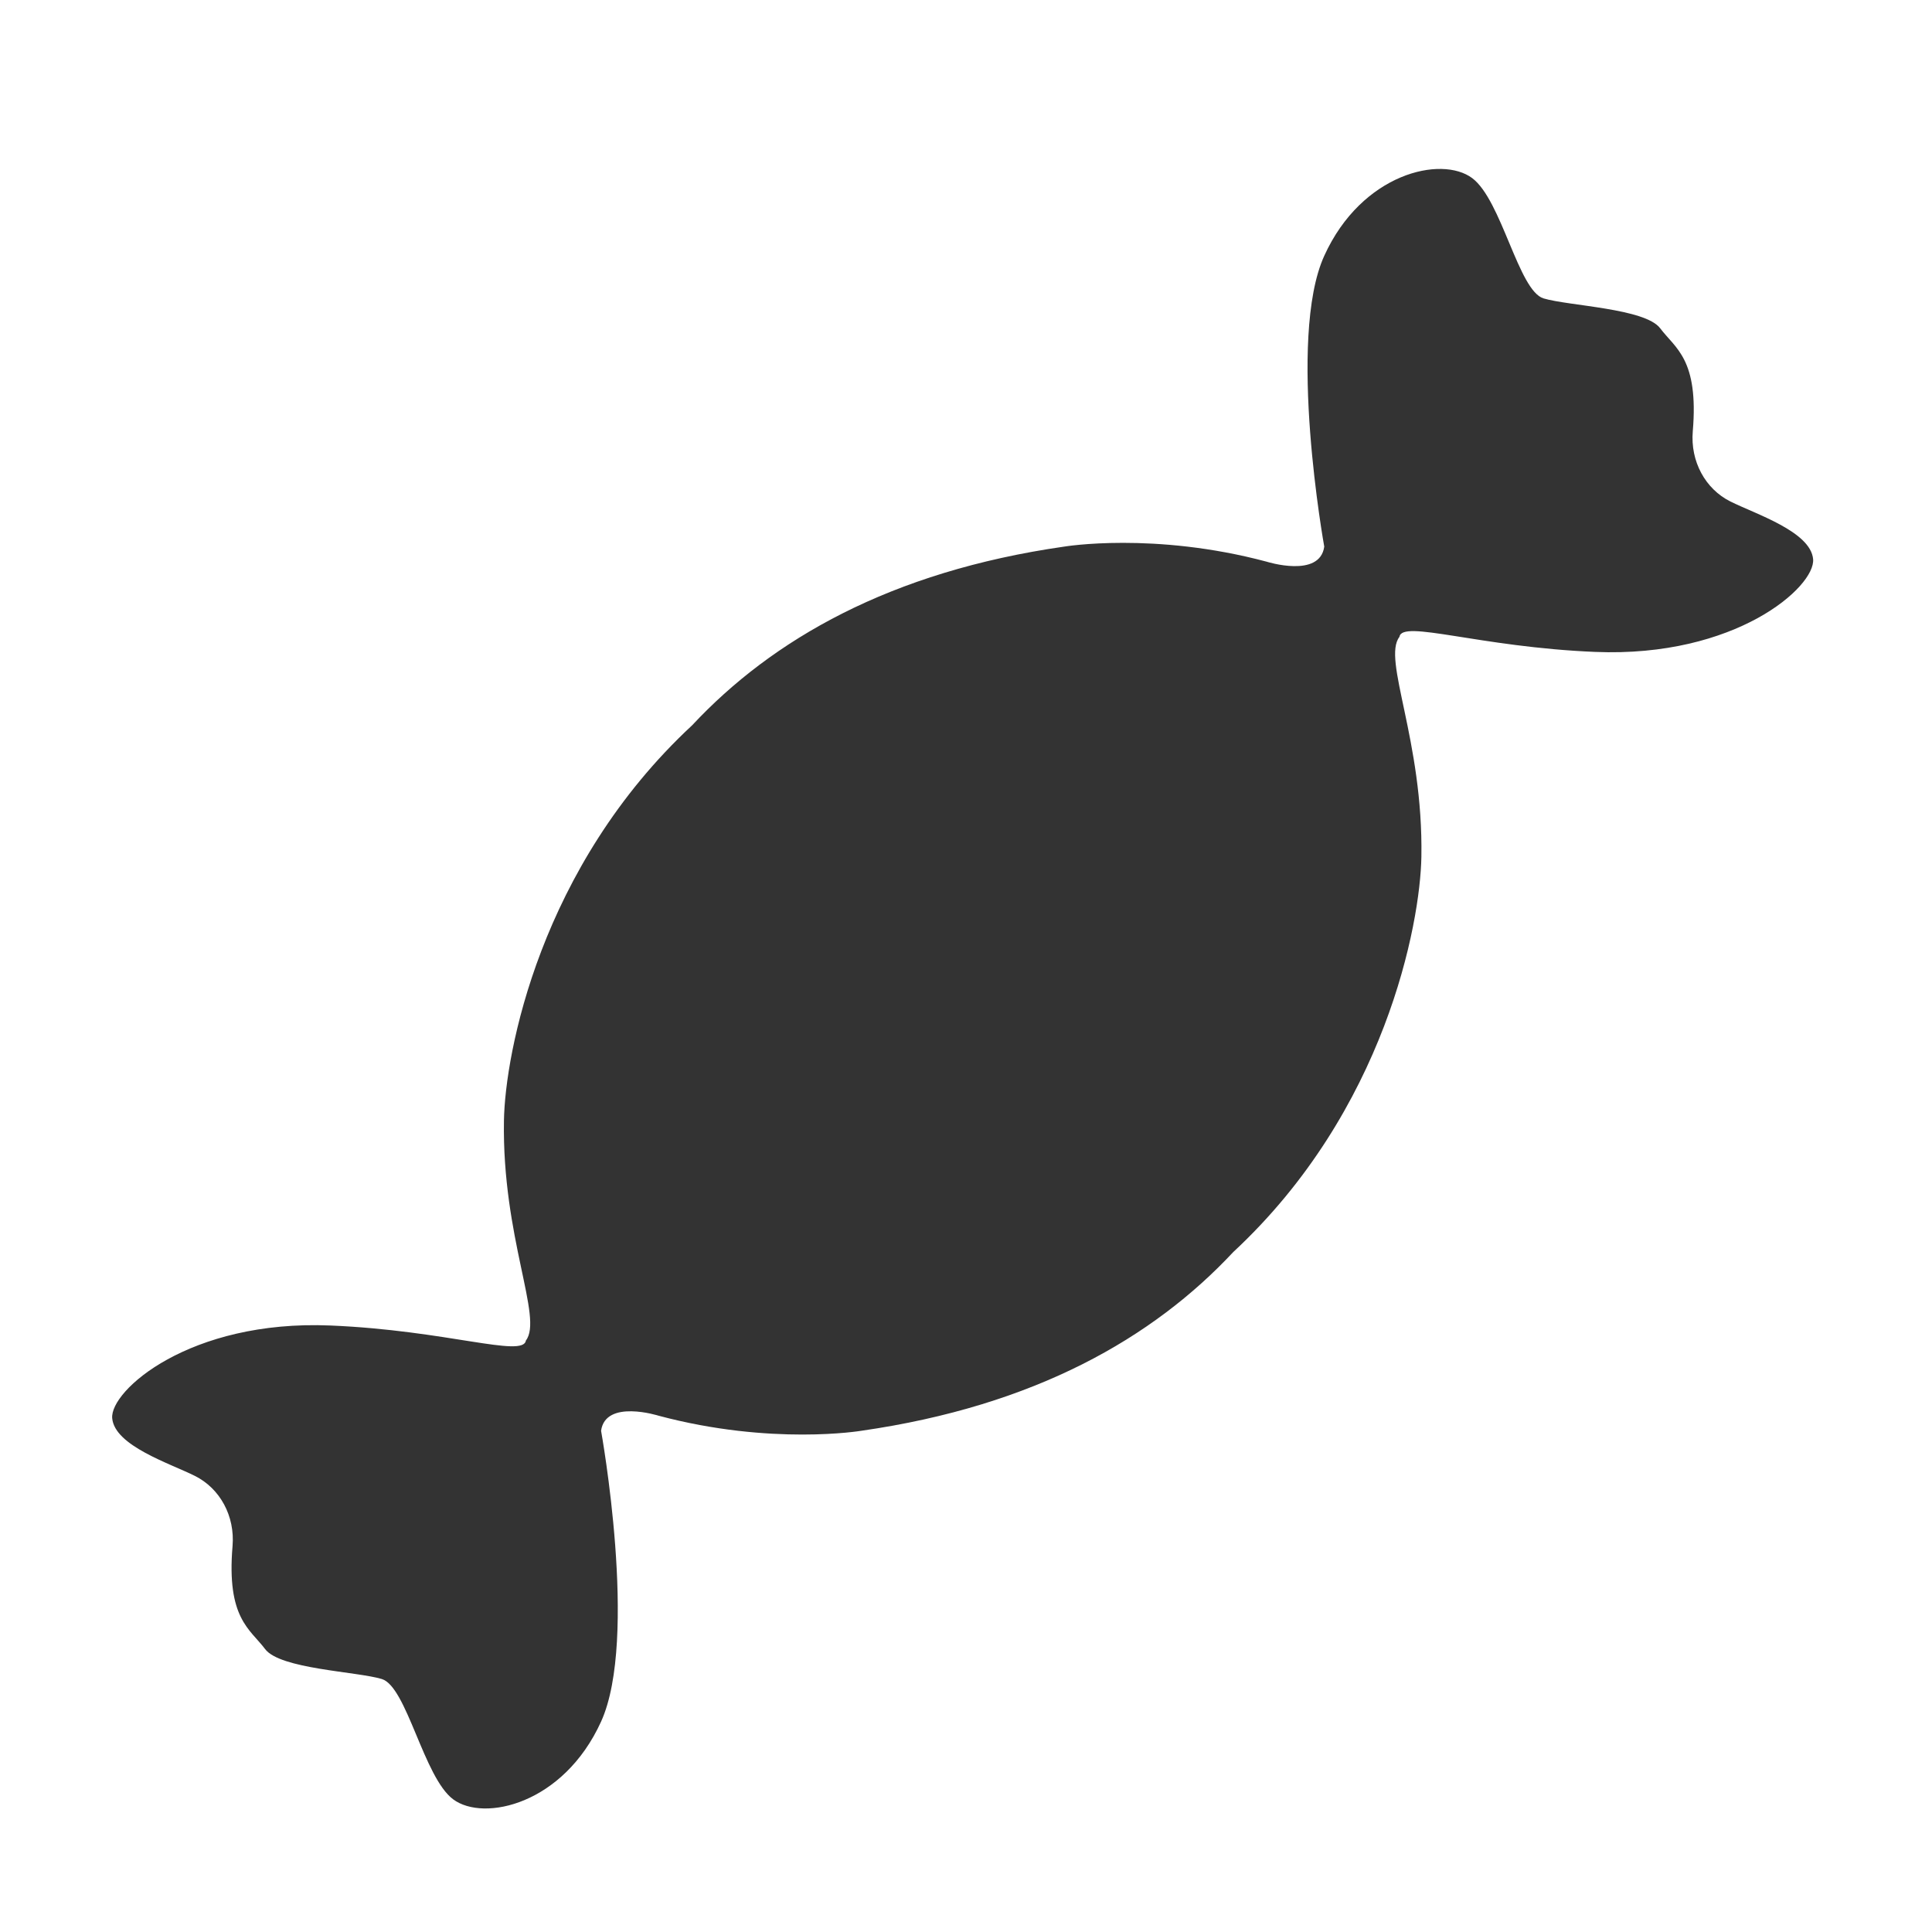 <?xml version="1.0" standalone="no"?><!DOCTYPE svg PUBLIC "-//W3C//DTD SVG 1.1//EN" "http://www.w3.org/Graphics/SVG/1.1/DTD/svg11.dtd"><svg class="icon" width="200px" height="200.00px" viewBox="0 0 1024 1024" version="1.1" xmlns="http://www.w3.org/2000/svg"><path fill="#333333" d="M917.135 265.794c-13.285-6.64-21.279-21.261-19.927-37.205 3.242-38.303-9.274-43.937-17.256-54.564-7.96-10.625-48.534-11.87-61.816-15.86-13.298-3.985-22.207-52.12-37.866-63.778-16.27-12.114-58.464-2.656-78.389 41.194-19.939 43.848 0 154.134 0 154.134-2.34 16.94-30.568 7.974-30.568 7.974-59.791-15.945-107.299-7.974-107.299-7.974-92.13 13.215-154.729 49.283-197.163 94.701-80.745 74.99-99.149 174.148-99.749 209.496-1.048 61.901 20.926 104.643 11.621 116.598-1.334 9.306-42.059-5.404-103.642-7.97-74.57-3.108-116.927 34.546-115.611 49.165 1.322 14.624 30.573 23.918 43.851 30.566 13.284 6.636 21.28 21.255 19.932 37.196-3.242 38.306 9.275 43.936 17.251 54.564 7.965 10.627 48.531 11.871 61.822 15.868 13.29 3.985 22.205 52.115 37.86 63.777 16.27 12.115 58.463 2.657 78.396-41.193 19.932-43.851 0-154.137 0-154.137 2.334-16.94 30.566-7.97 30.566-7.97 59.792 15.941 107.299 7.97 107.299 7.97 92.151-13.217 154.771-49.304 197.207-94.739 80.705-74.984 99.098-174.111 99.706-209.455 1.049-61.907-20.925-104.642-11.628-116.601 1.341-9.305 42.062 5.405 103.644 7.971 74.574 3.105 116.926-34.546 115.61-49.164C959.67 281.731 930.421 272.438 917.135 265.794z" /></svg>